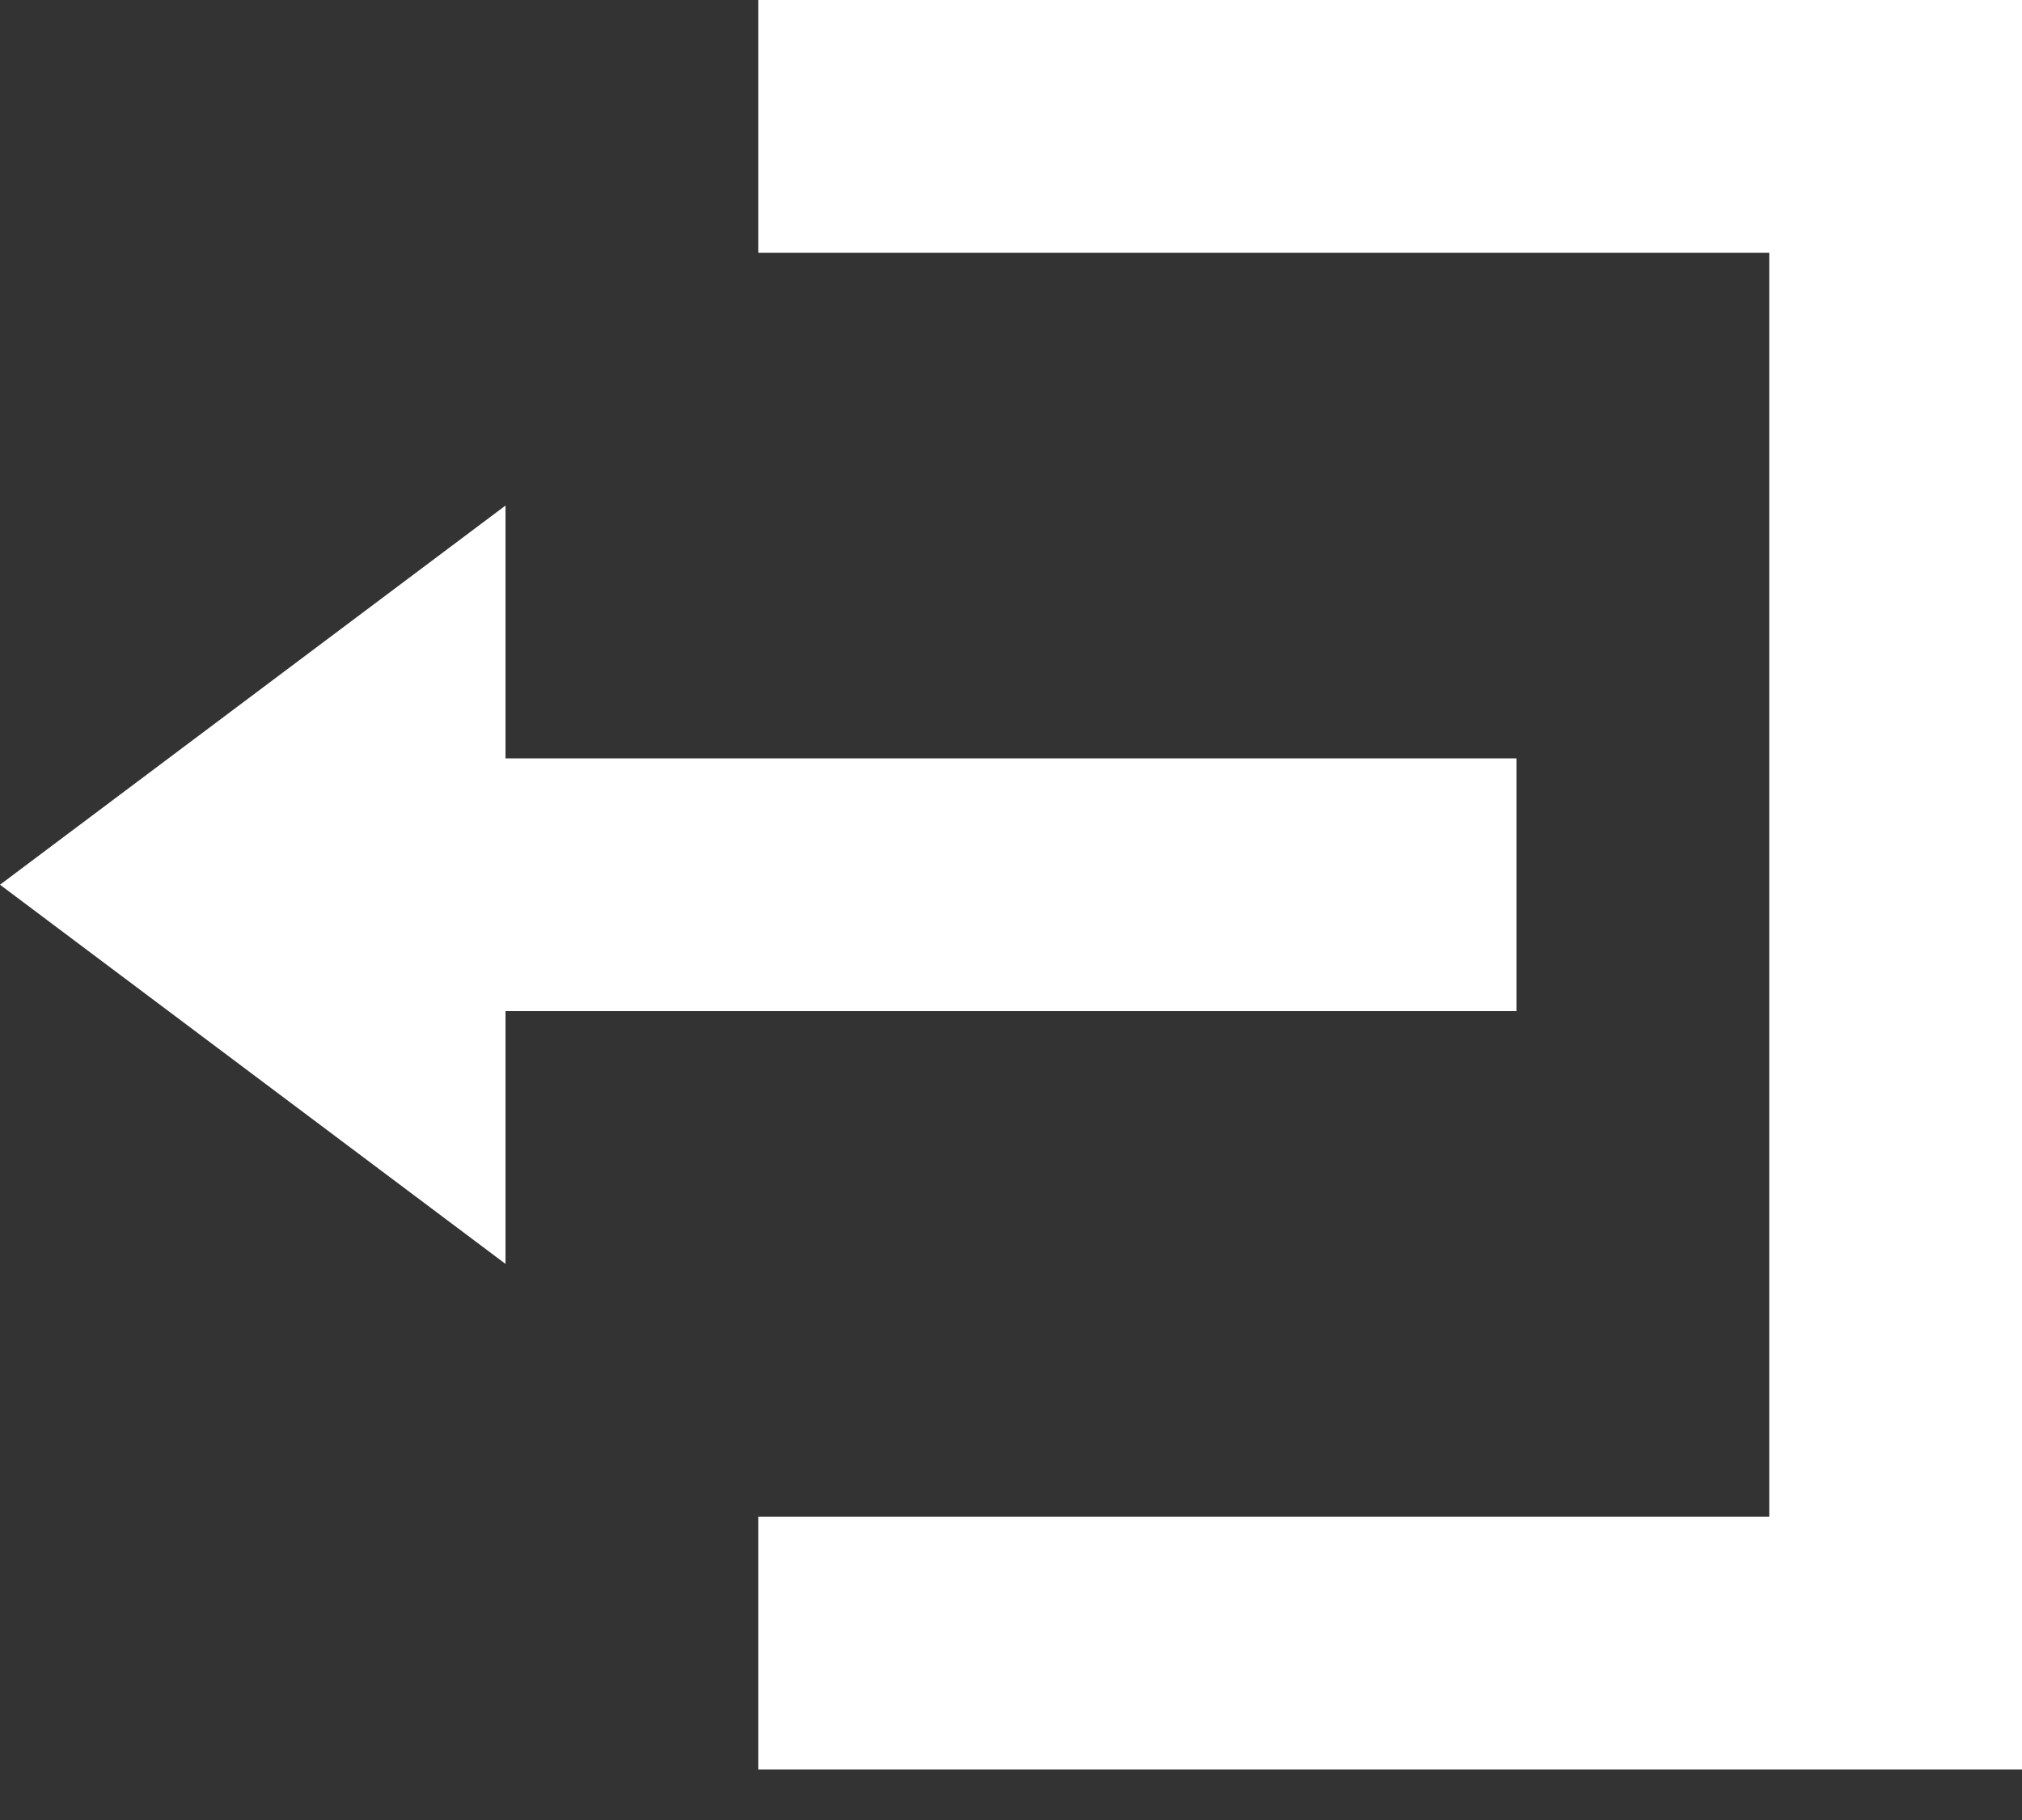 <svg width="30" height="27" viewBox="0 0 30 27" fill="none" xmlns="http://www.w3.org/2000/svg">
<rect x="0" y="0" width="30" height="27" fill="#333333" stroke="none"/>
<g id="&#240;&#159;&#166;&#134; icon &#34;account logout&#34;">
<path id="Vector" d="M11.25 0V3.75H26.25V22.5H11.25V26.25H30V0H11.25ZM7.5 7.5L0 13.125L7.5 18.75V15H22.5V11.25H7.5V7.5Z" fill="white"/>
</g>
</svg>
